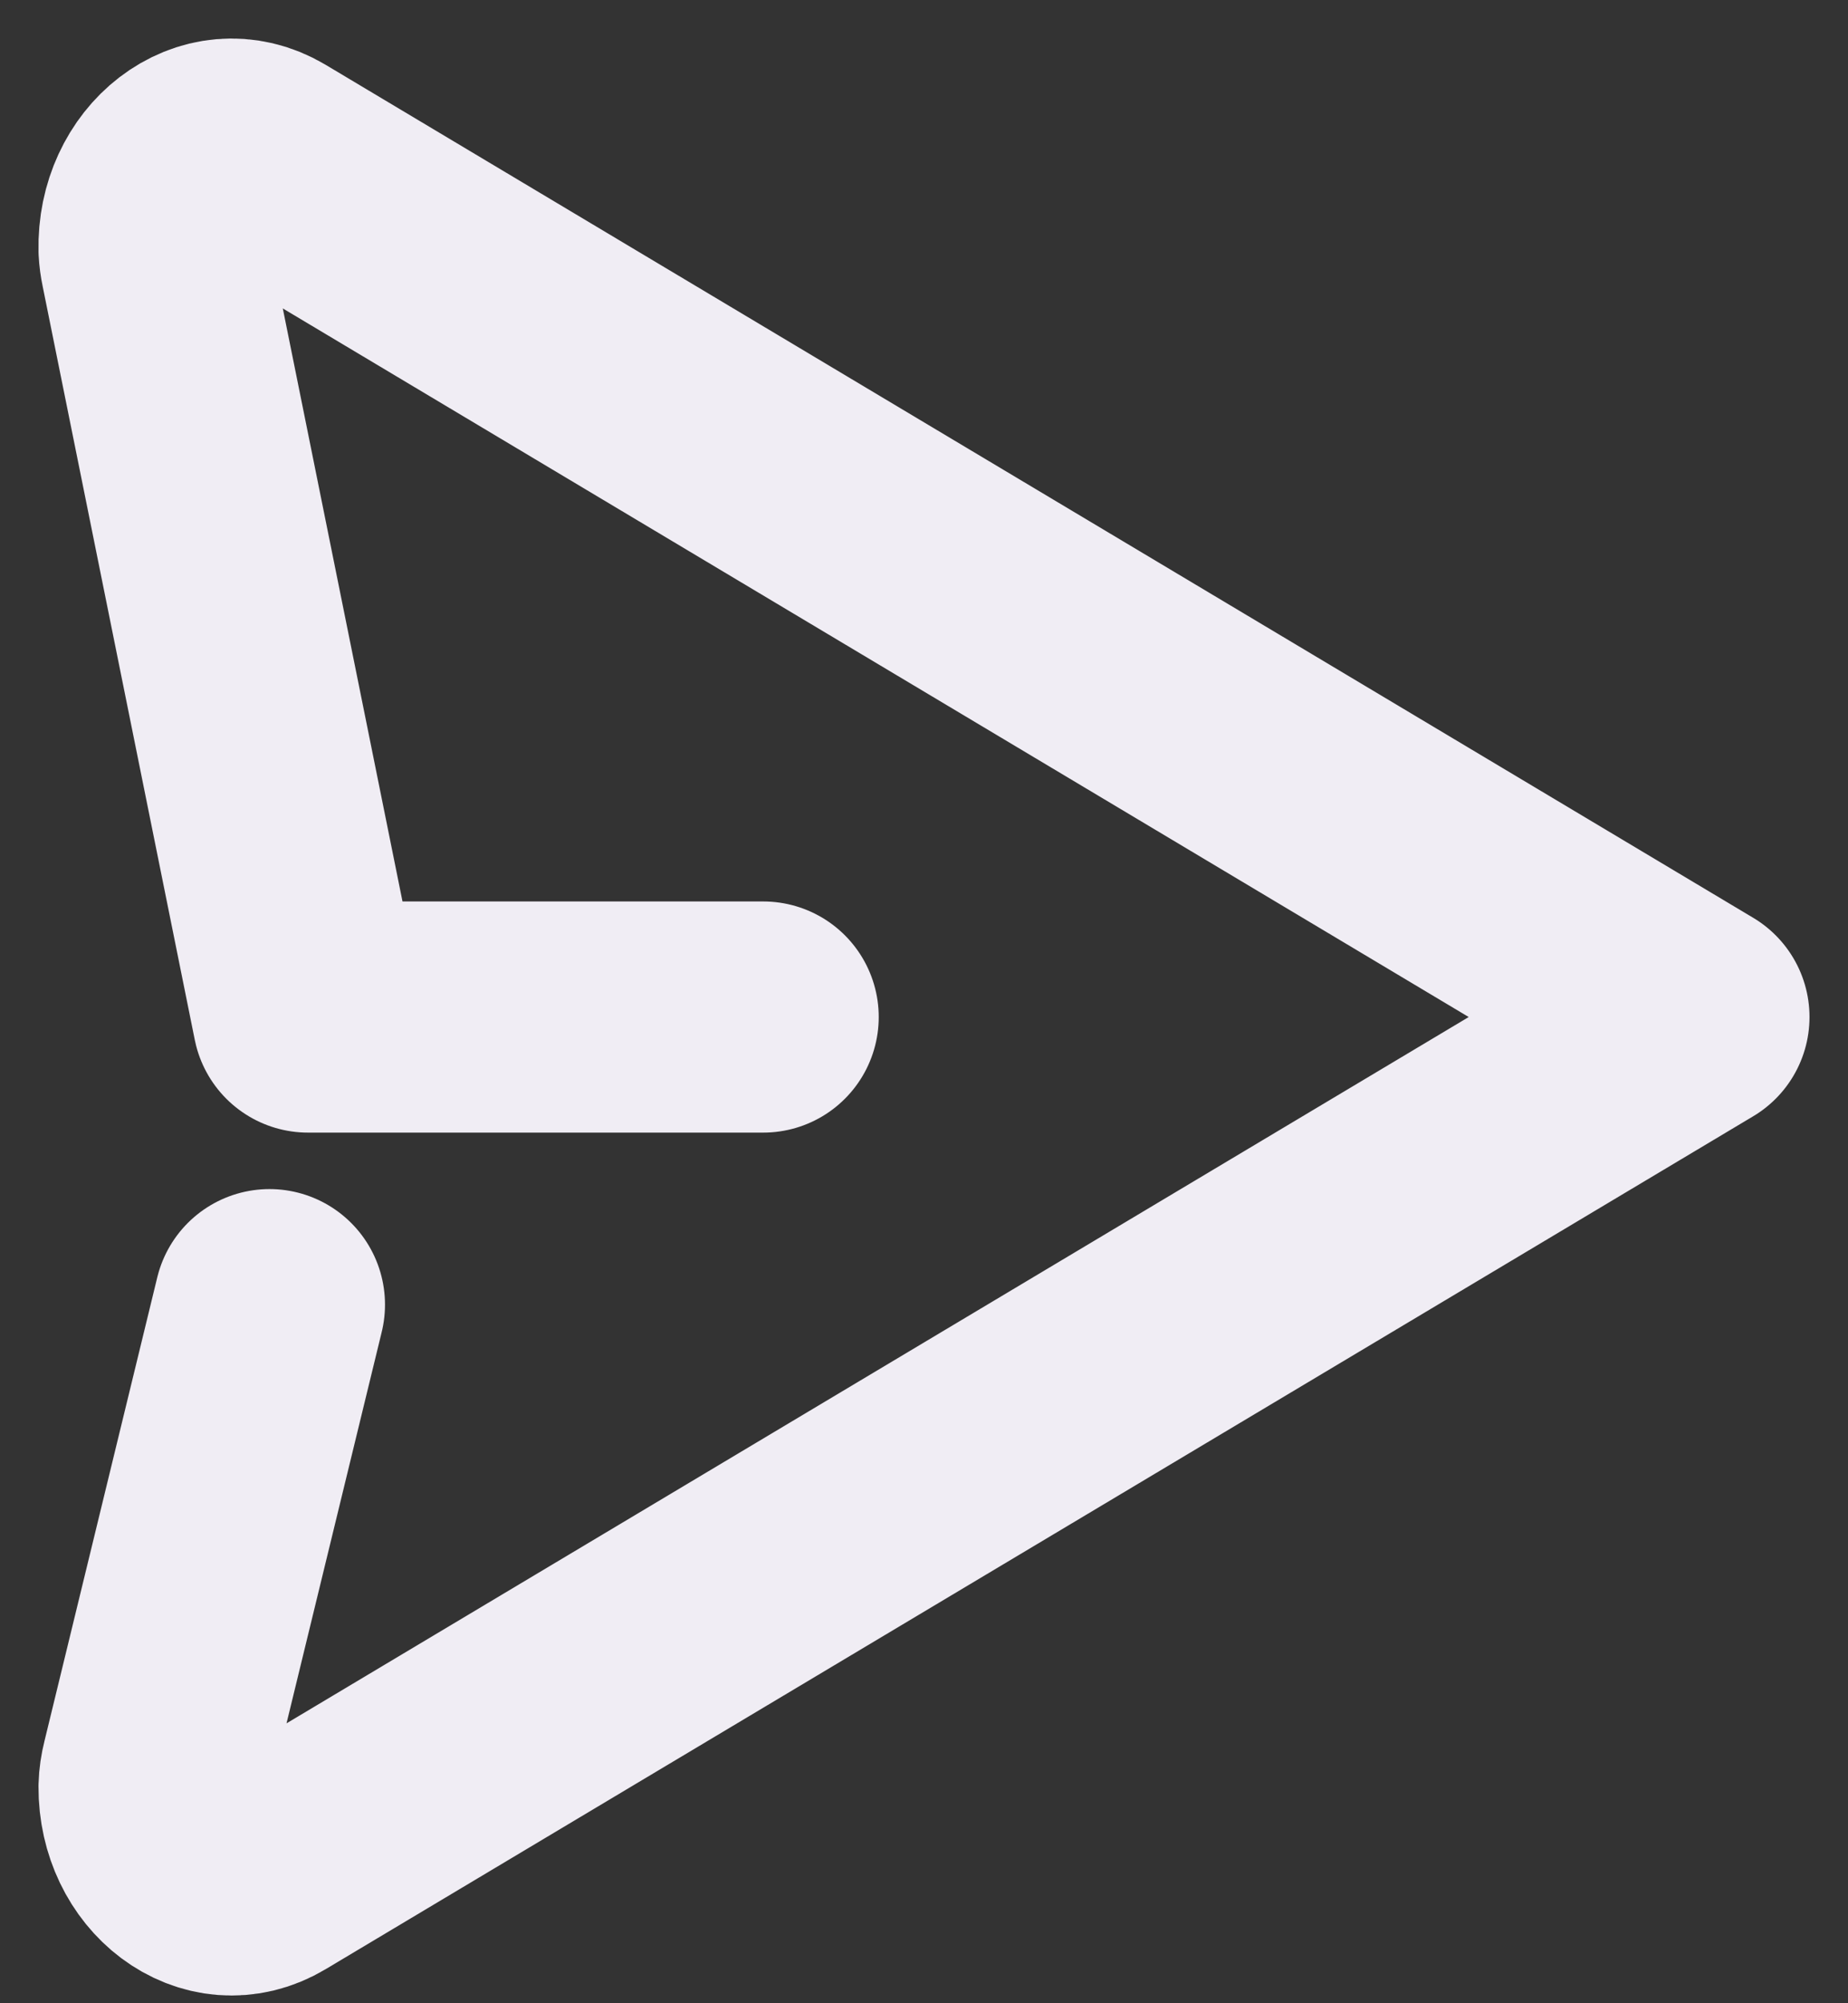 <svg width="24" height="26" viewBox="0 0 24 26" fill="none" xmlns="http://www.w3.org/2000/svg">
<rect x="0" y="0" width="24" height="26" fill="#333333" stroke="none"/>
<path d="M9.912 13.2H4L2.023 3.412C2.011 3.355 2.003 3.297 2 3.238C1.978 2.341 2.772 1.719 3.46 2.129L22 13.2L3.46 24.27C2.78 24.677 1.996 24.073 2 23.192C2.002 23.113 2.014 23.035 2.033 22.96L3.5 16.933" stroke="#F0EDF4" stroke-width="3" stroke-linecap="round" stroke-linejoin="round"/>
</svg>
